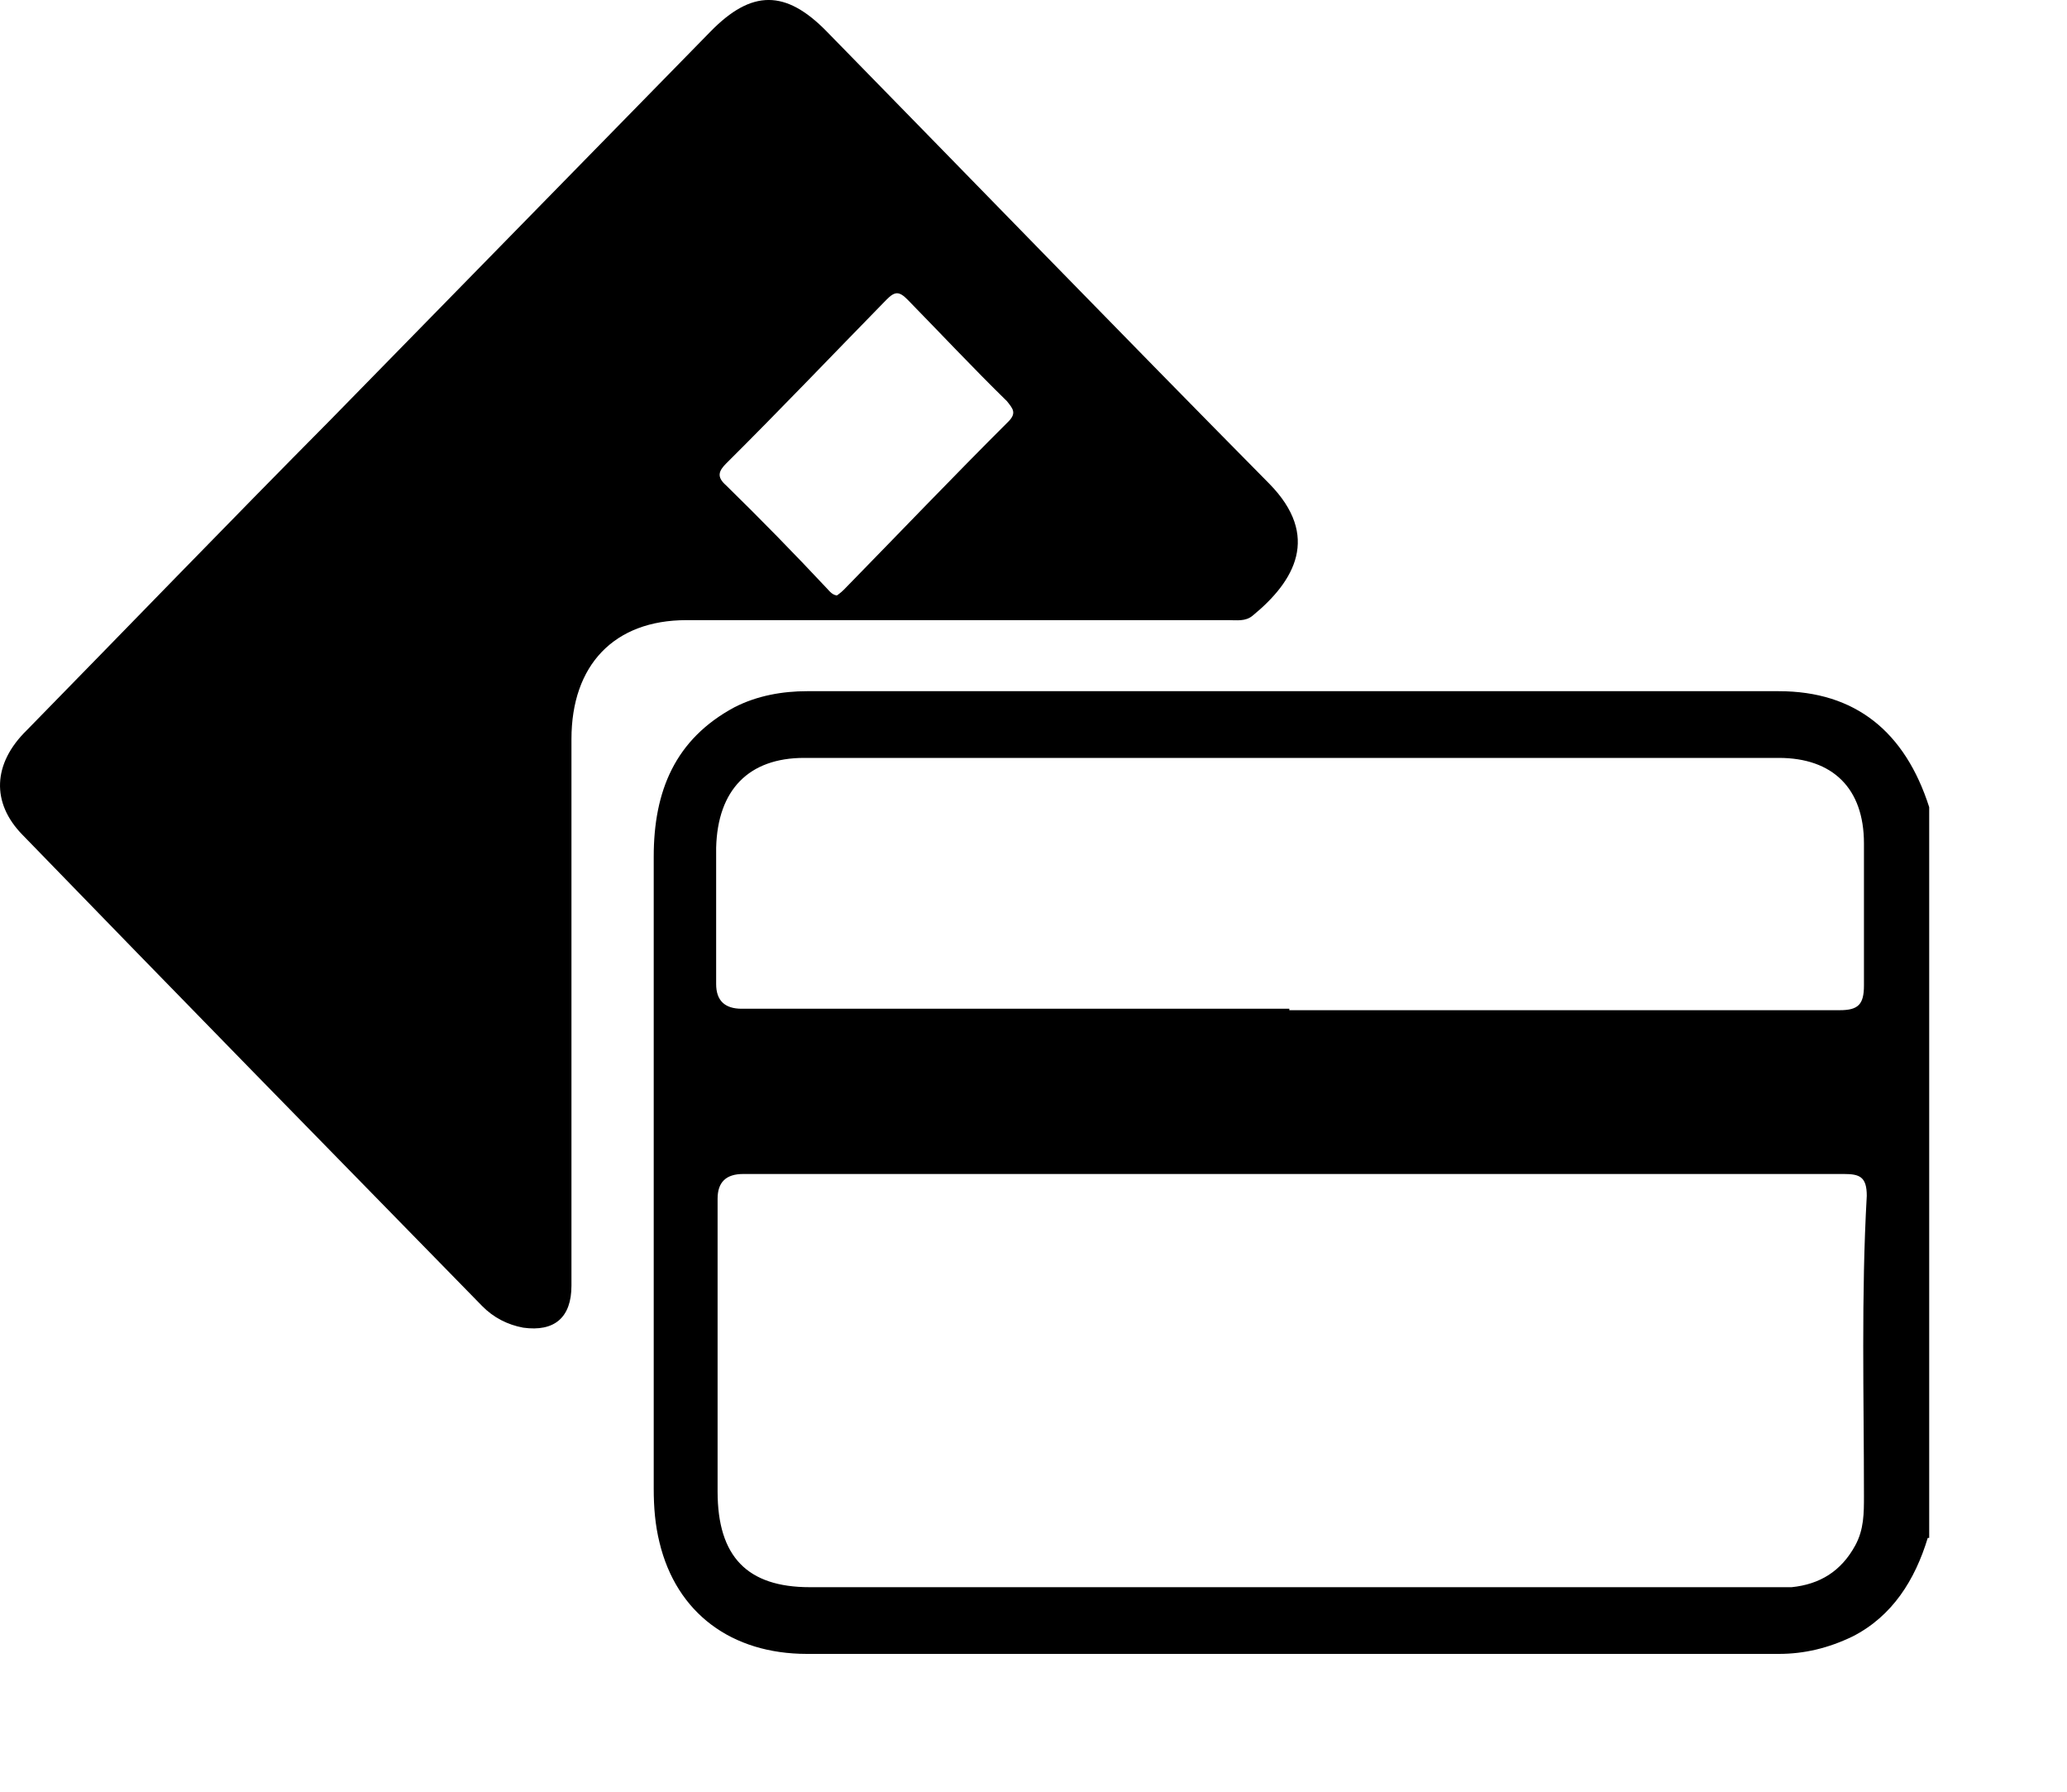 <svg width="30" height="26" viewBox="0 0 30 26" fill="none" xmlns="http://www.w3.org/2000/svg">
<g id="logo">
<g id="icon">
<path id="Vector" d="M27.979 22.317C27.794 22.927 27.465 23.453 26.888 23.747C26.538 23.916 26.188 24 25.817 24C21.122 24 16.407 24 11.712 24C10.621 24 9.818 23.411 9.571 22.38C9.509 22.128 9.488 21.875 9.488 21.602C9.488 18.551 9.488 15.479 9.488 12.429C9.488 11.482 9.797 10.725 10.662 10.262C10.992 10.093 11.362 10.03 11.712 10.03C16.407 10.03 21.122 10.03 25.817 10.03C26.929 10.03 27.65 10.619 28 11.713V22.317H27.979ZM18.754 17.036C16.098 17.036 13.442 17.036 10.786 17.036C10.538 17.036 10.415 17.155 10.415 17.394C10.415 18.803 10.415 20.213 10.415 21.644C10.415 22.59 10.847 23.032 11.753 23.032C16.407 23.032 21.081 23.032 25.735 23.032C25.817 23.032 25.92 23.032 26.003 23.032C26.414 22.99 26.723 22.801 26.929 22.422C27.053 22.191 27.053 21.959 27.053 21.707C27.053 20.255 27.012 18.803 27.094 17.352C27.094 17.078 26.991 17.036 26.765 17.036C24.108 17.036 21.431 17.036 18.775 17.036H18.754ZM18.713 14.659C21.369 14.659 24.046 14.659 26.703 14.659C26.97 14.659 27.053 14.575 27.053 14.301C27.053 13.607 27.053 12.934 27.053 12.239C27.053 11.44 26.6 10.998 25.817 10.998C21.102 10.998 16.386 10.998 11.671 10.998C10.868 10.998 10.415 11.461 10.394 12.302C10.394 12.955 10.394 13.628 10.394 14.28C10.394 14.518 10.518 14.638 10.765 14.638C13.421 14.638 16.057 14.638 18.713 14.638V14.659Z" fill="current"/>
<path id="Vector_2" d="M13.812 8.999C12.536 8.999 11.238 8.999 9.962 8.999C8.912 8.999 8.294 9.652 8.294 10.725C8.294 13.375 8.294 16.005 8.294 18.656C8.294 19.119 8.047 19.329 7.594 19.266C7.367 19.224 7.161 19.119 6.997 18.951C4.752 16.657 2.528 14.385 0.325 12.113C-0.128 11.65 -0.107 11.082 0.387 10.598C1.849 9.105 3.311 7.59 4.793 6.096C6.626 4.224 8.479 2.33 10.312 0.458C10.909 -0.153 11.403 -0.153 12 0.458C14.142 2.646 16.283 4.855 18.425 7.022C19.166 7.779 18.796 8.431 18.178 8.936C18.075 9.02 17.951 8.999 17.828 8.999C16.489 8.999 15.151 8.999 13.812 8.999ZM12.145 8.642C12.145 8.642 12.206 8.6 12.247 8.558C13.05 7.737 13.833 6.917 14.636 6.117C14.76 5.991 14.698 5.928 14.615 5.822C14.121 5.339 13.648 4.834 13.174 4.35C13.05 4.224 12.989 4.224 12.865 4.35C12.083 5.149 11.321 5.949 10.538 6.727C10.435 6.832 10.394 6.917 10.538 7.043C11.033 7.527 11.527 8.032 12 8.537C12.041 8.579 12.083 8.642 12.165 8.642H12.145Z" fill="current"/>
</g>
</g>
</svg>
